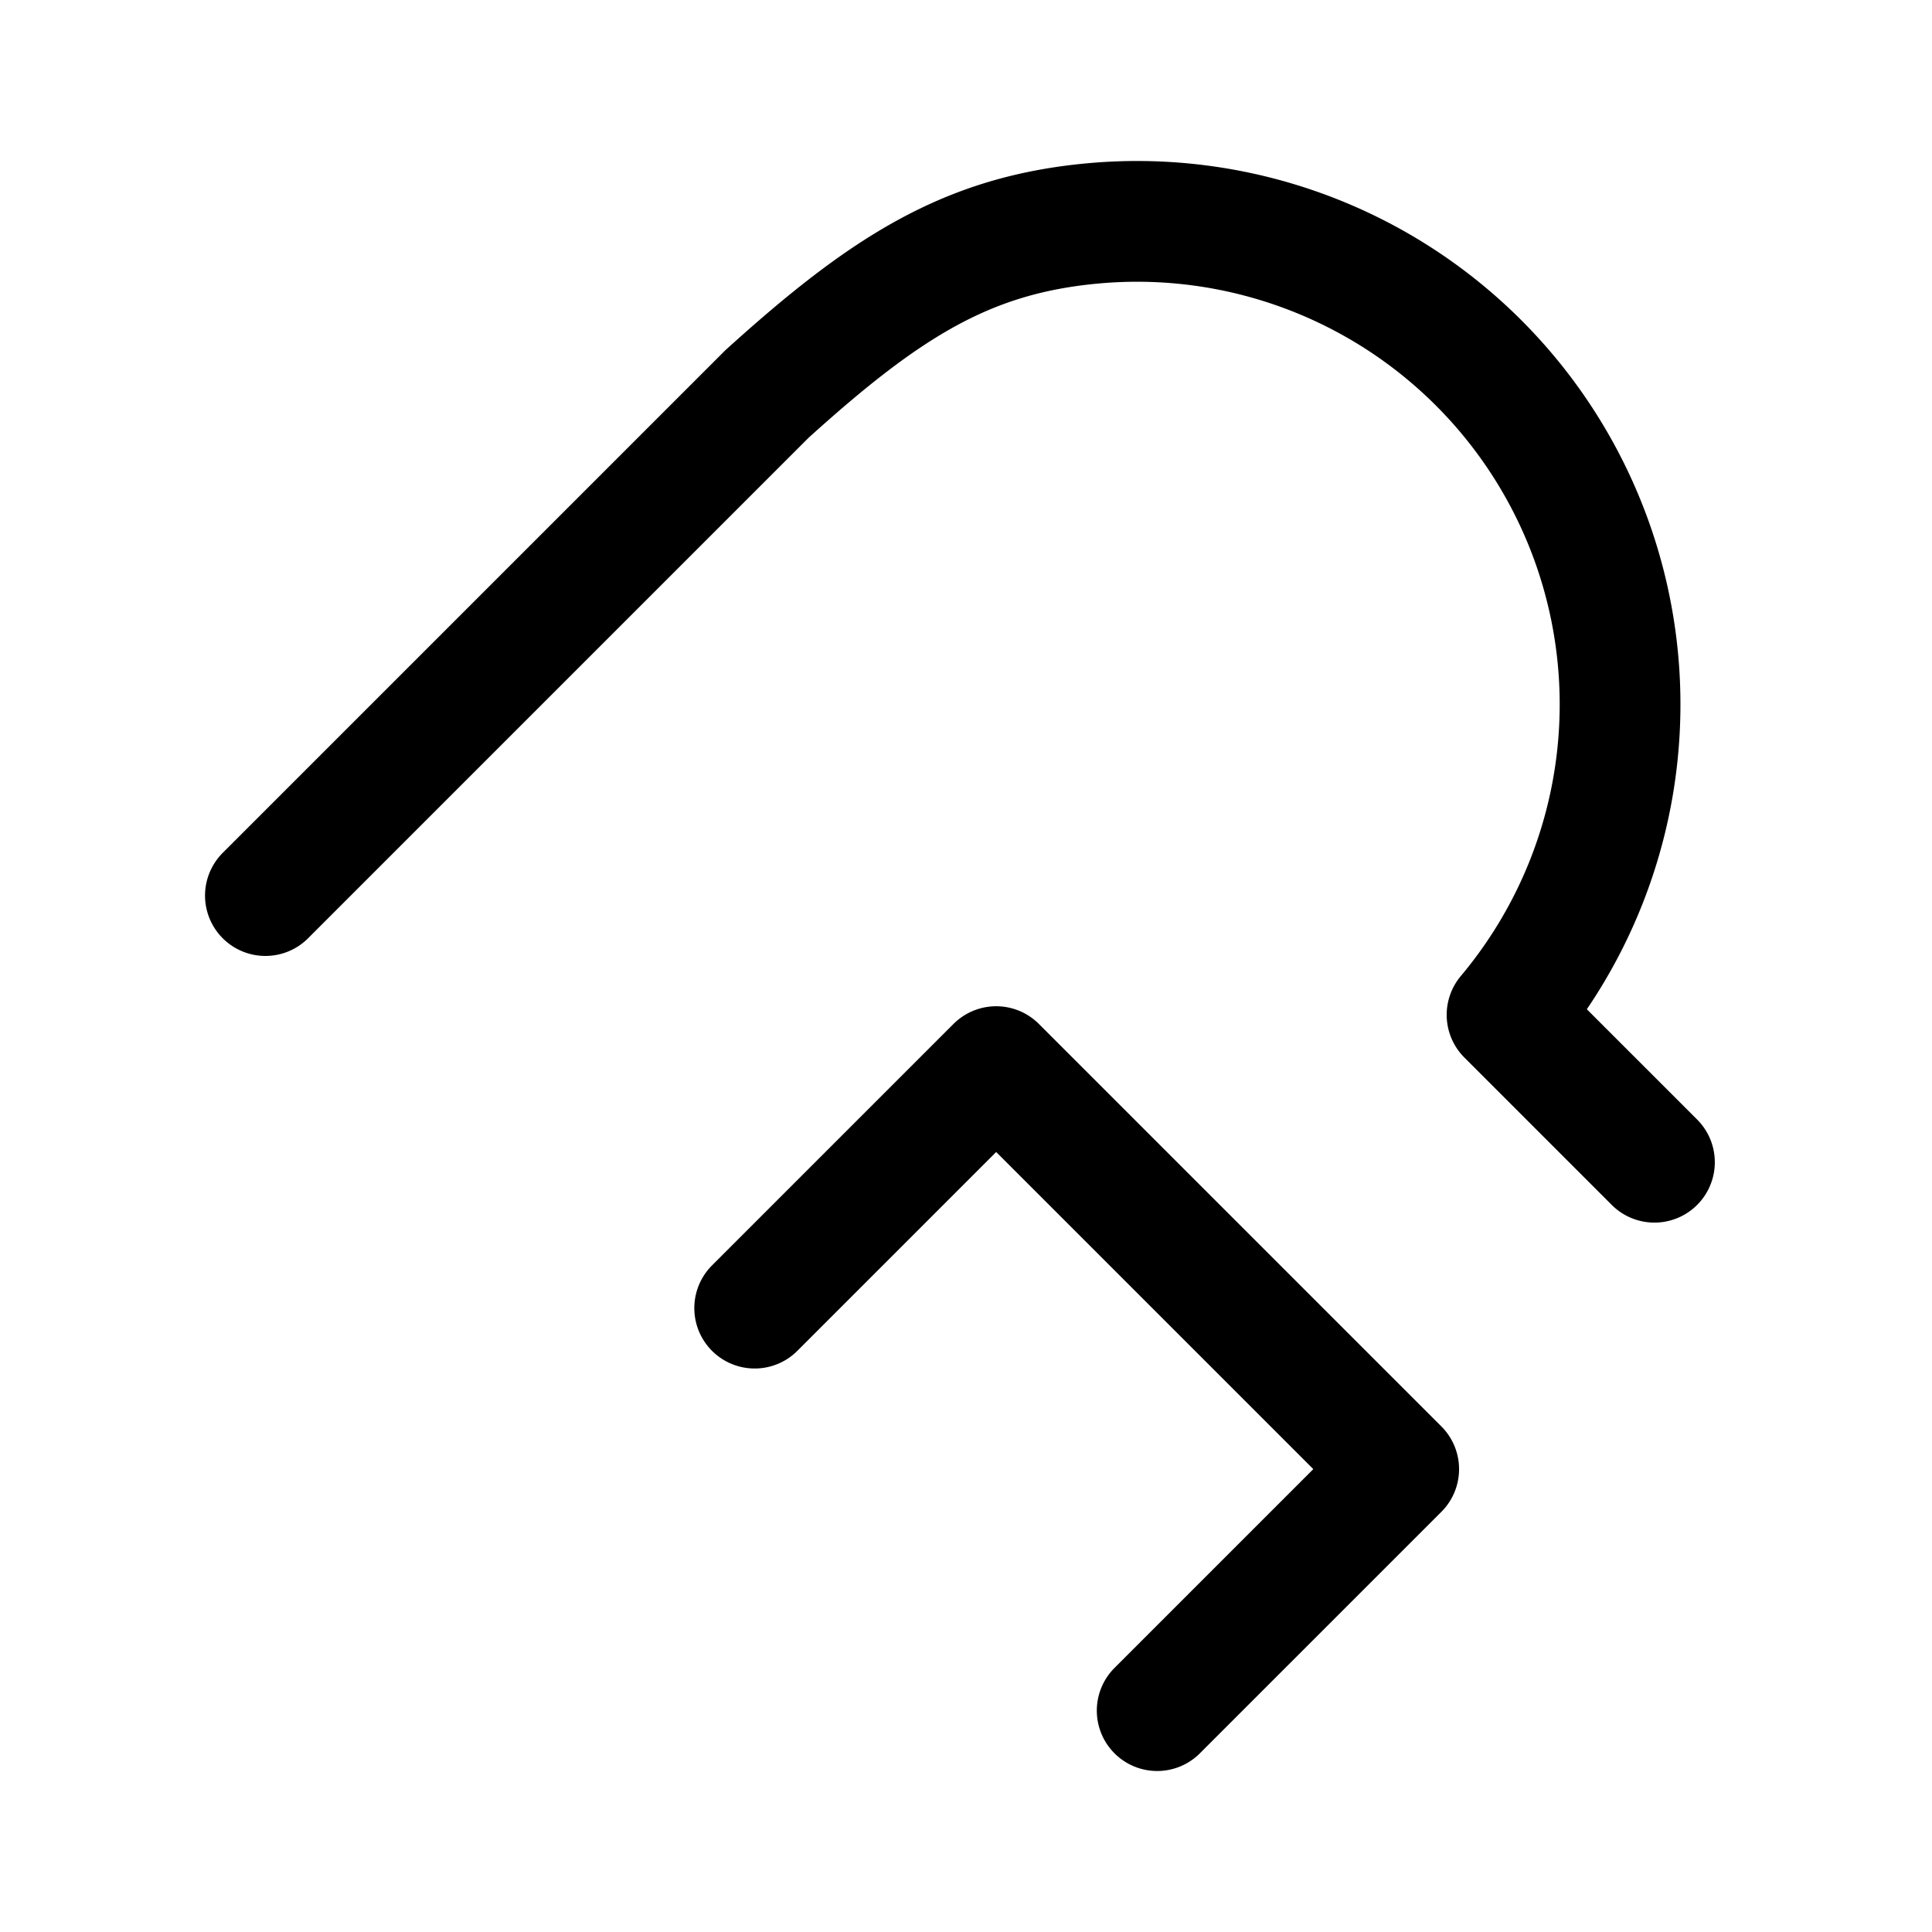 <svg width="192" height="192" viewBox="0 0 192 192" fill="none" xmlns="http://www.w3.org/2000/svg"><path d="m164.416 115.5-14.646-14.646a47.998 47.998 0 0 0-5.916-67.624 48.001 48.001 0 0 0-35.038-11.047C96.135 23.293 88 28.5 76.23 39.146L26.376 89M75 130l24-24 40 40-24 24" stroke="#000" stroke-width="12" stroke-linecap="round" stroke-linejoin="round"/></svg>
